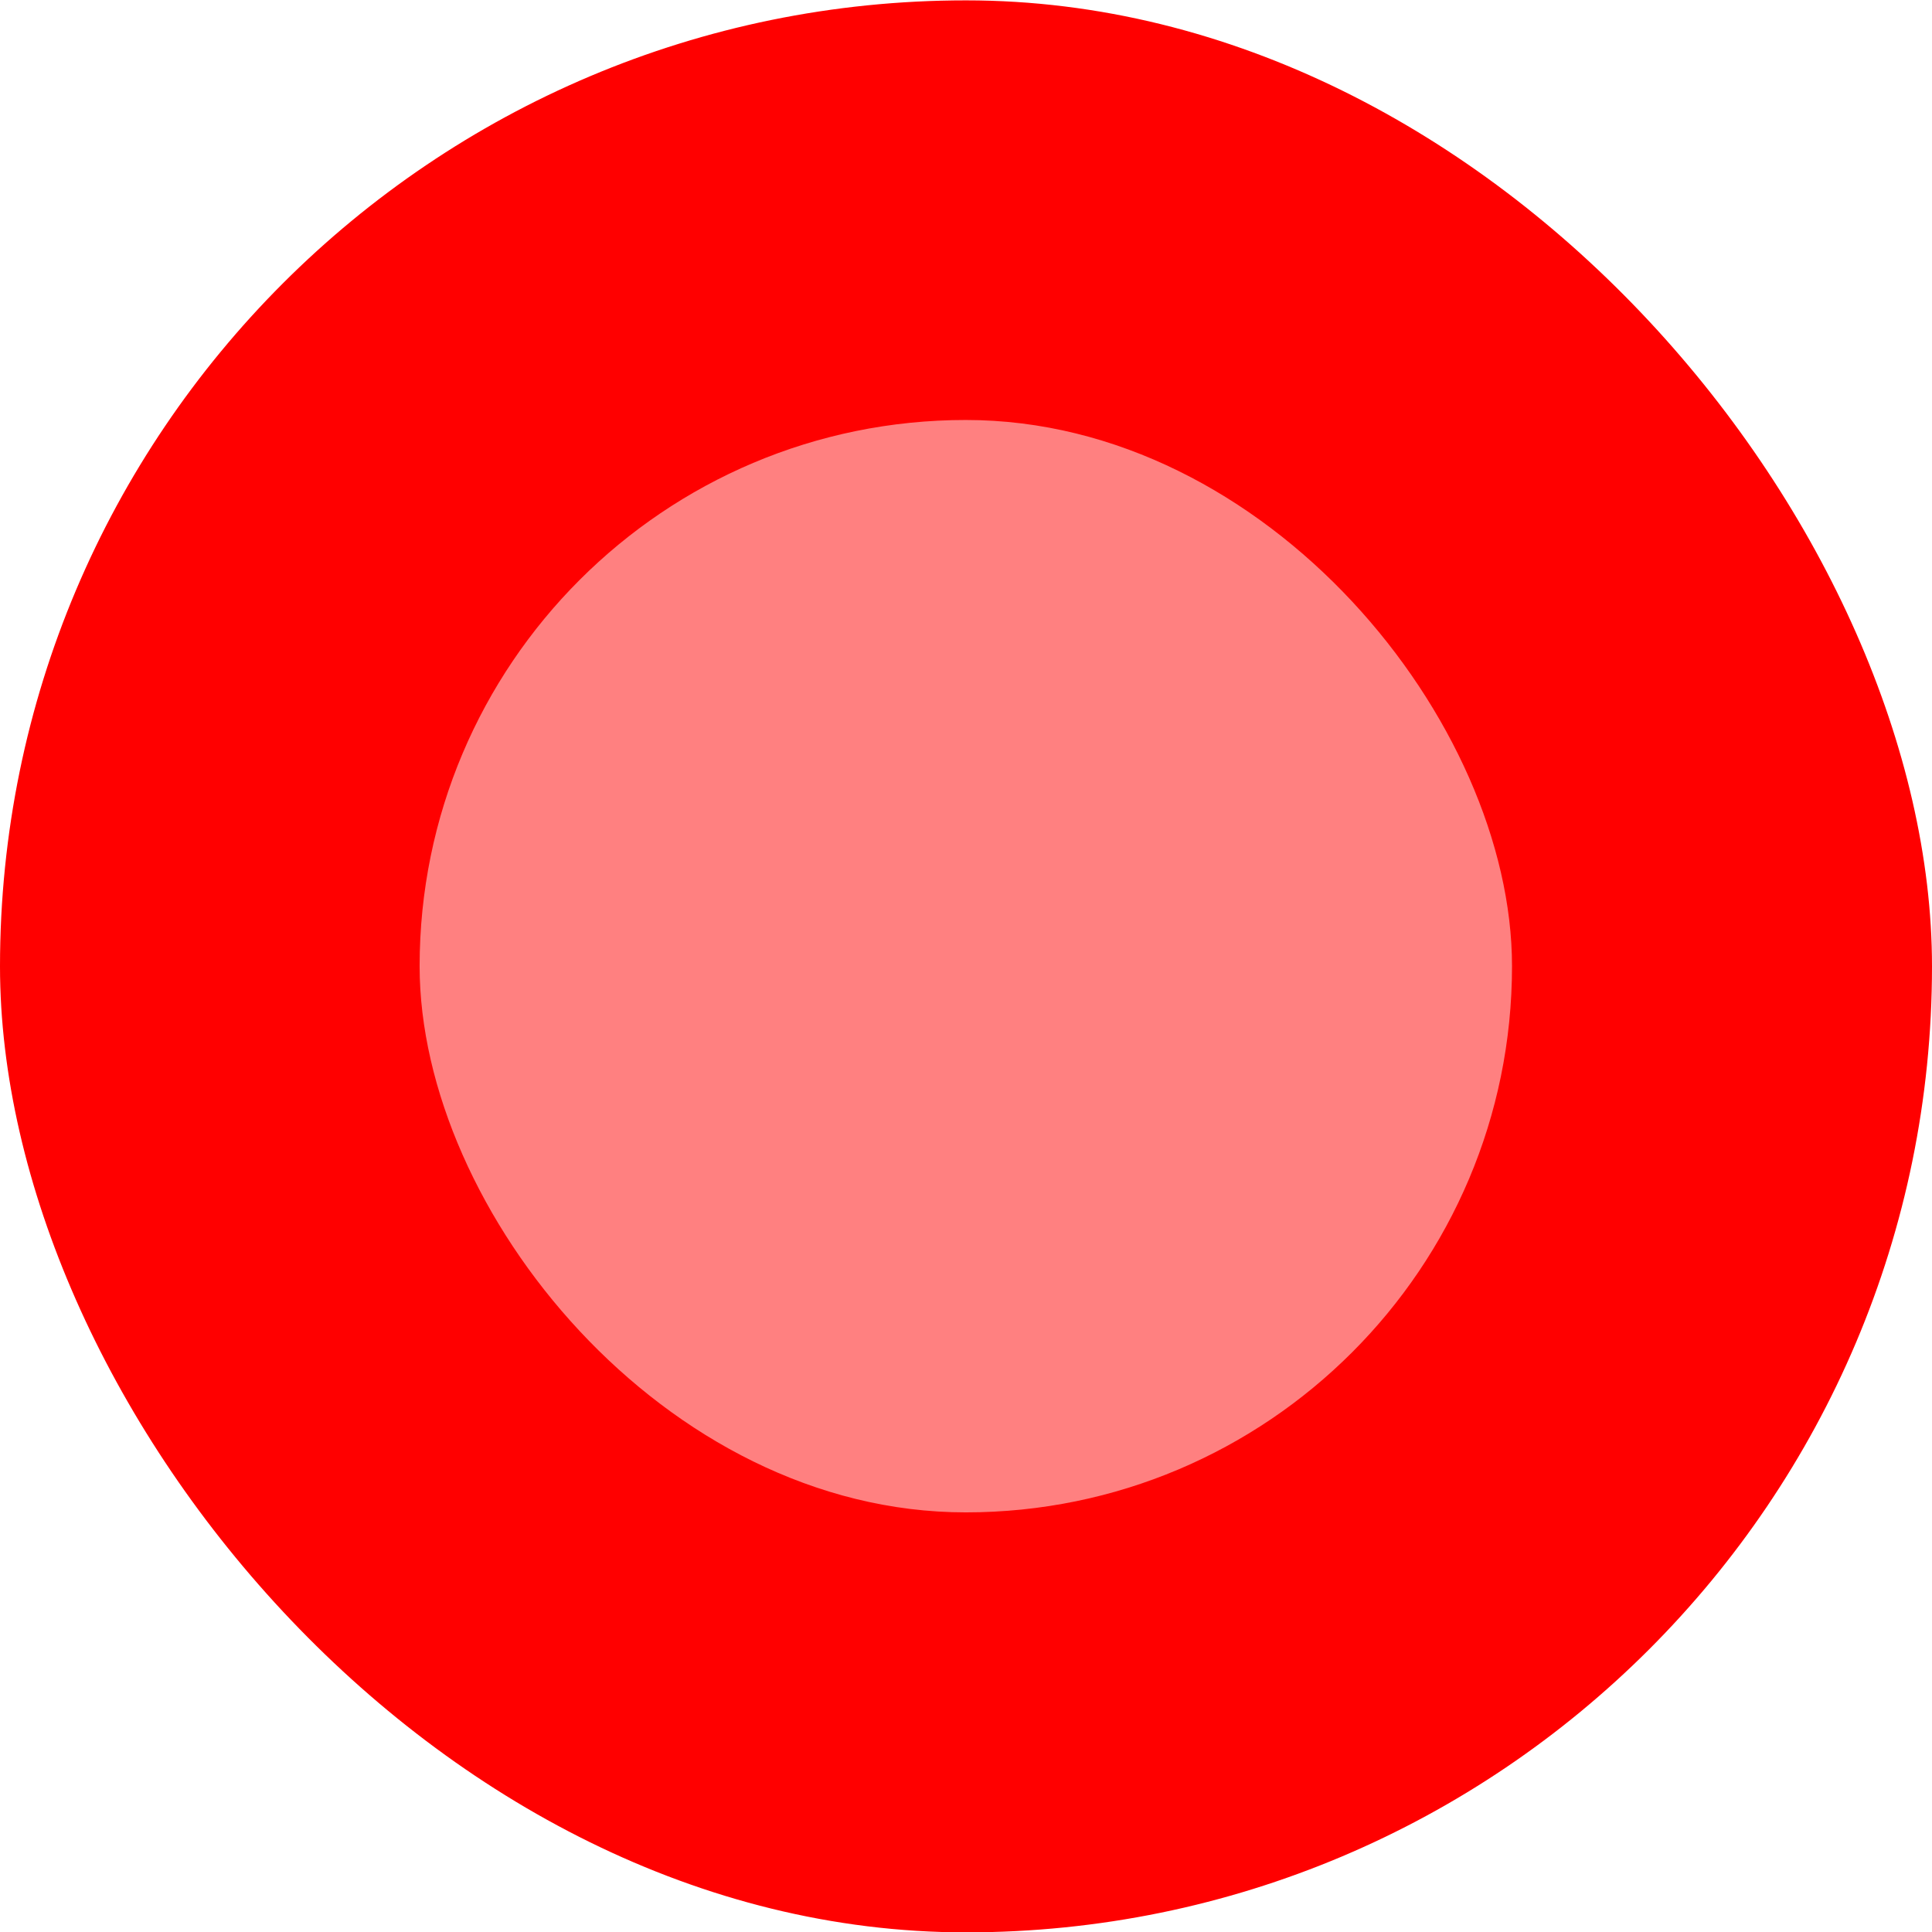 <svg id="Layer_1" data-name="Layer 1" xmlns="http://www.w3.org/2000/svg" viewBox="0 0 52.81 52.81"><defs><style>.cls-1{fill:red;}.cls-2{fill:#ff8080;}</style></defs><title>1</title><rect class="cls-1" x="-0.01" width="52.81" height="52.81" rx="26.41" transform="translate(52.8 52.82) rotate(180)" fill="red"/><rect class="cls-2" x="11.47" y="11.48" width="29.86" height="29.86" rx="14.93" fill="#ff8080"/></svg>